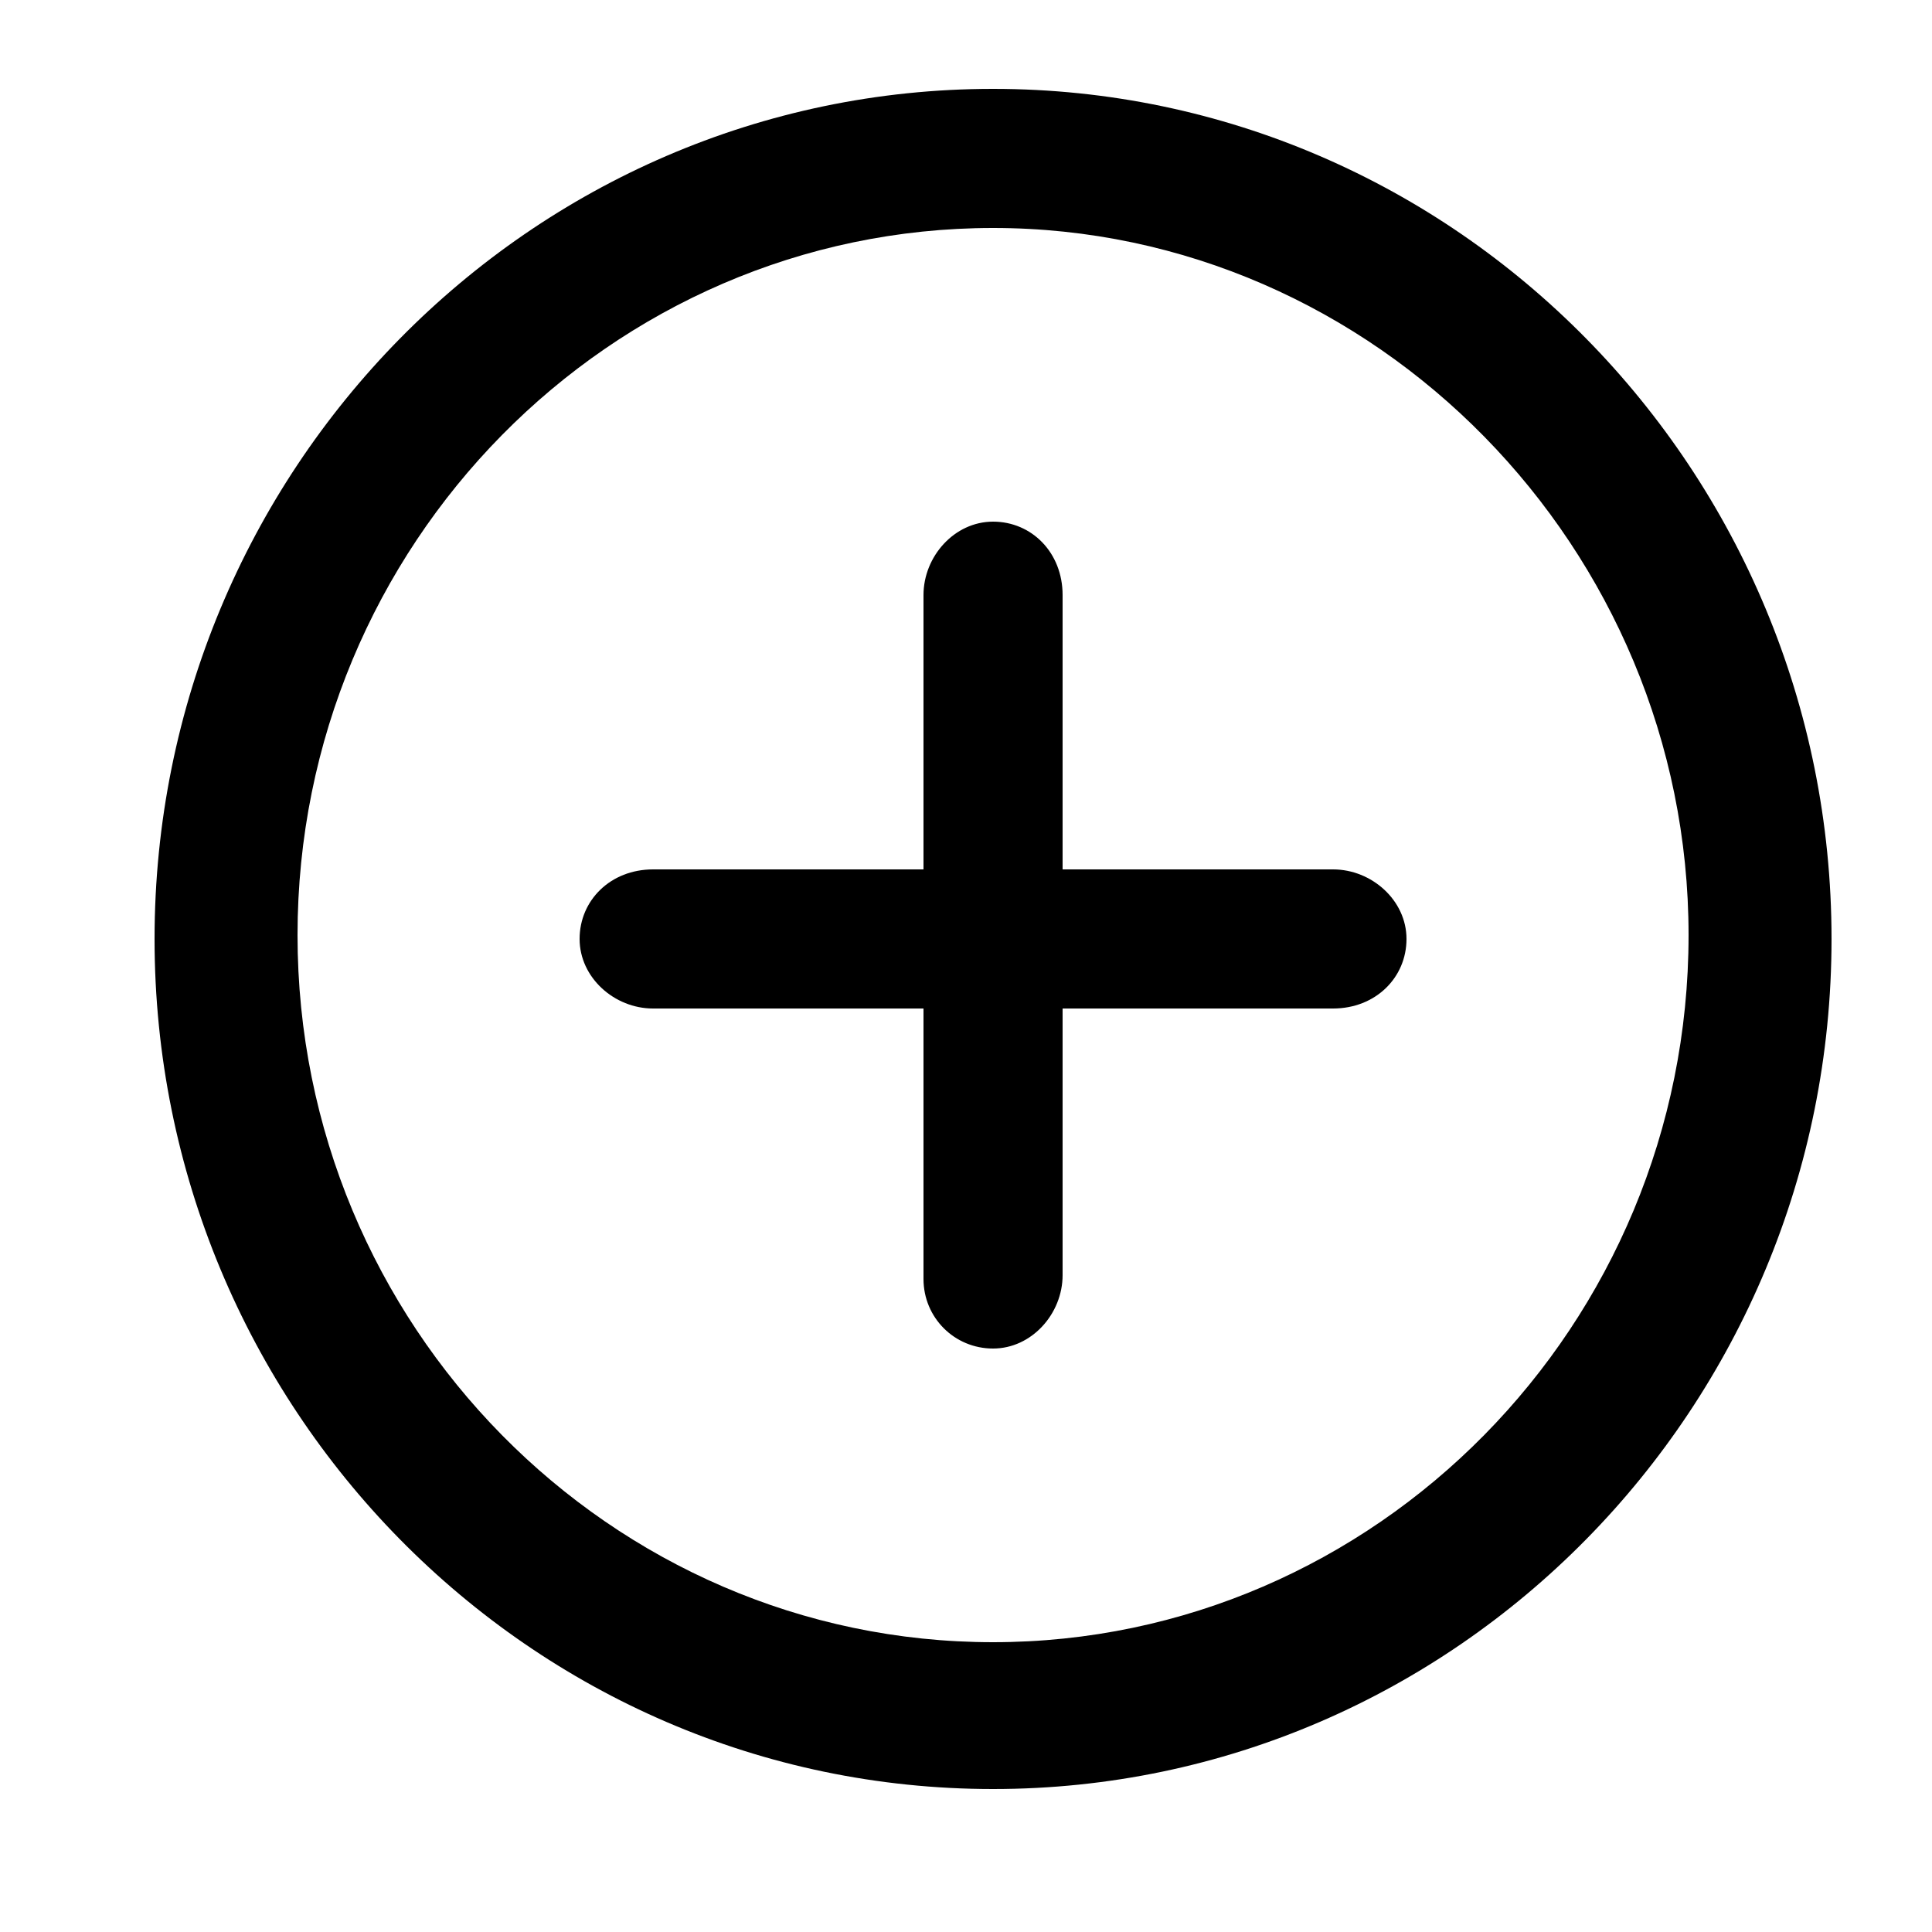 <?xml version="1.0" encoding="utf-8"?>
<!-- Generator: Adobe Illustrator 23.0.5, SVG Export Plug-In . SVG Version: 6.00 Build 0)  -->
<svg version="1.1" id="Warstwa_1"
	xmlns="http://www.w3.org/2000/svg"
	xmlns:xlink="http://www.w3.org/1999/xlink" x="0px" y="0px" viewBox="0 0 50 50" enable-background="new 0 0 50 50" xml:space="preserve">
	<g>
		<path fill="currentColor" d="M25.7,46.3c-12,0-21.7-9.9-21.7-22c0-12.1,9.7-22,21.7-22c12,0,21.7,9.9,21.7,22
		C47.4,36.4,37.7,46.3,25.7,46.3z M25.7,5.9c-9.9,0-18,8.2-18,18.3c0,10.1,8.1,18.3,18,18.3s18-8.2,18-18.3
		C43.7,14.2,35.6,5.9,25.7,5.9z"/>
		<path fill="currentColor" d="M34.5,26.1H16.9c-1,0-1.9-0.8-1.9-1.8c0-1,0.8-1.8,1.9-1.8h17.6c1,0,1.9,0.8,1.9,1.8
		C36.4,25.3,35.6,26.1,34.5,26.1z"/>
		<path fill="currentColor" d="M23.9,33.1V15.4c0-1,0.8-1.9,1.8-1.9c1,0,1.8,0.8,1.8,1.9v17.6c0,1-0.8,1.9-1.8,1.9
		C24.7,34.9,23.9,34.1,23.9,33.1z"/>
	</g>
</svg>
